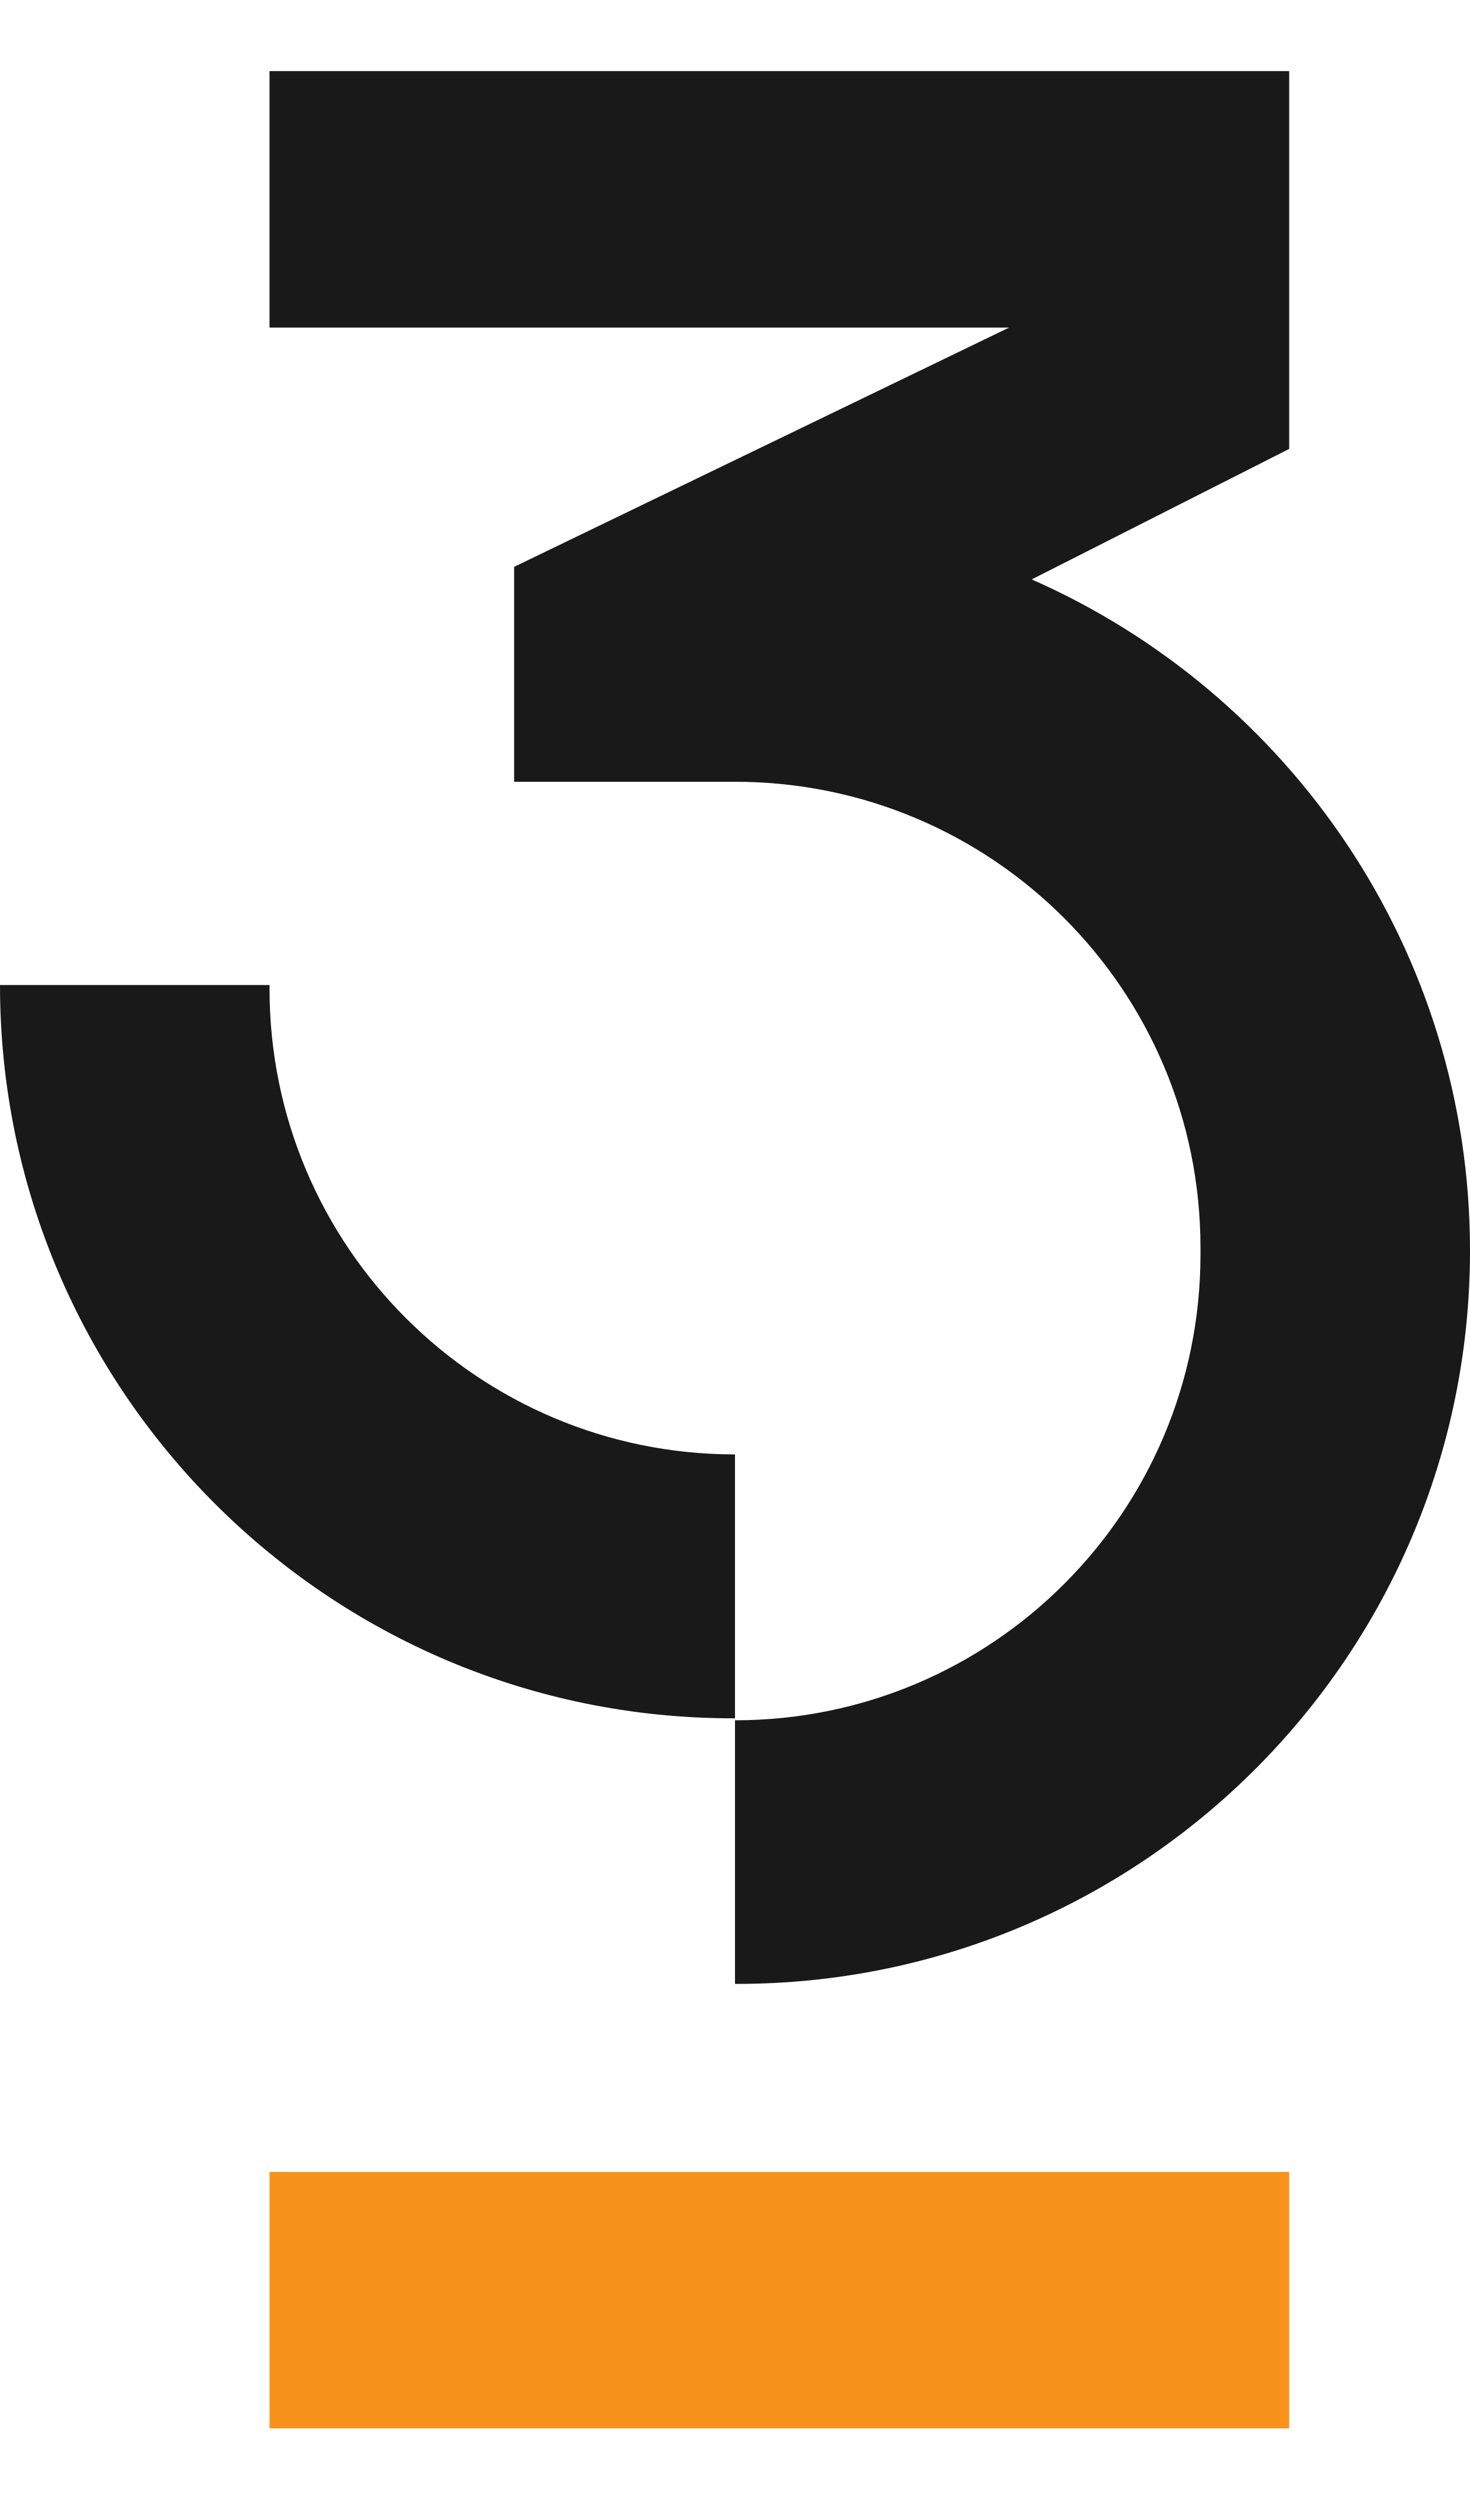<svg width="20" height="34" viewBox="0 0 20 34" fill="none" xmlns="http://www.w3.org/2000/svg">
<path d="M10 23.365V19.78C6.501 19.78 3.667 16.946 3.667 13.447V13.396H0C0 18.904 4.469 23.373 9.977 23.369H10V23.365Z" fill="#191919"/>
<path d="M14.037 7.88L17.54 6.105V0.967H3.667V4.455H13.729L6.995 7.709V10.632H10C13.499 10.632 16.333 13.466 16.333 16.965V17.063C16.333 20.562 13.499 23.396 10 23.396V26.981H10.035C15.539 26.977 20 22.512 20 17.008C20 12.933 17.548 9.426 14.037 7.88Z" fill="#191919"/>
<path d="M17.54 29.538H3.667V33.026H17.54V29.538Z" fill="#F7931A"/>
</svg>
